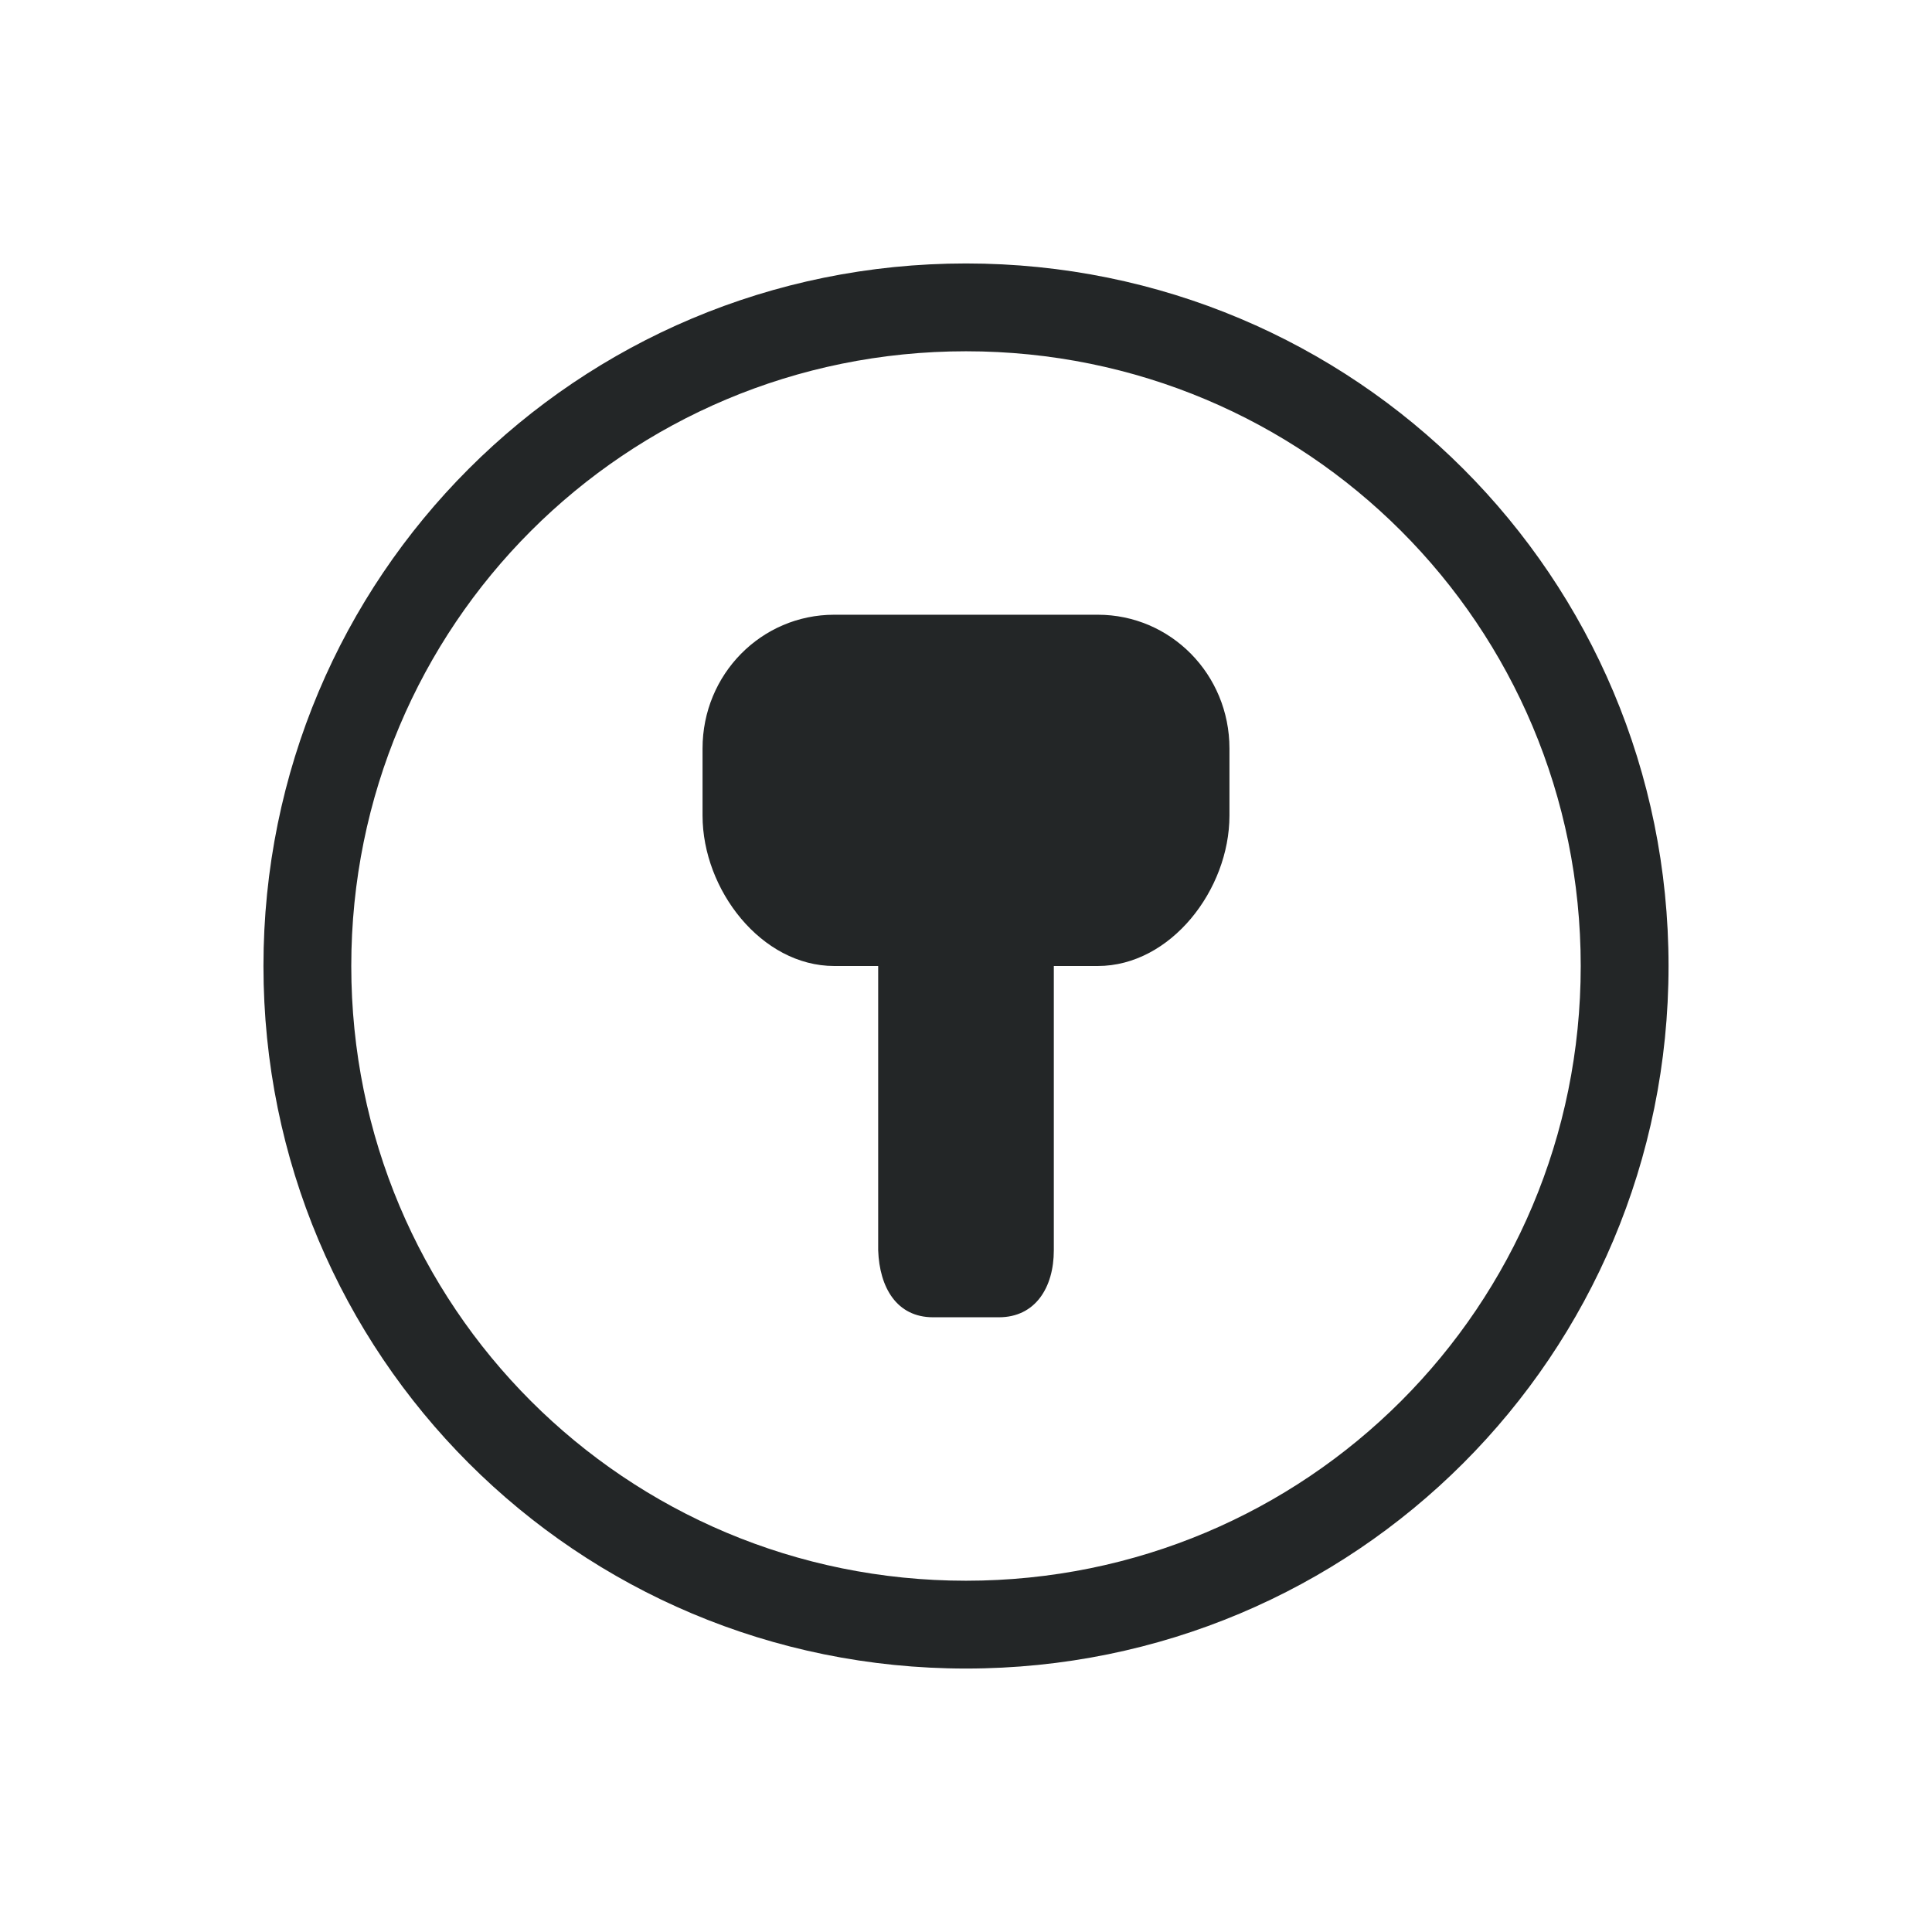 <svg xmlns="http://www.w3.org/2000/svg" id="svg2" width="22" height="22" version="1">
 <defs id="defs8">
  <style id="current-color-scheme" type="text/css">
   .ColorScheme-Text { color:#232627; } .ColorScheme-Highlight { color:#3daee9; }
  </style>
 </defs>
 <path id="path4487" style="fill:#232627;fill-opacity:1" d="M 11 3 C 6.568 3 3 6.568 3 11 C 3 15.432 6.568 19 11 19 C 15.432 19 19 15.432 19 11 C 19 6.568 15.432 3 11 3 z M 11 4 C 14.878 4 18 7.122 18 11 C 18 14.878 14.878 18 11 18 C 7.122 18 4 14.878 4 11 C 4 7.122 7.122 4 11 4 z M 9.5 7 C 8.669 7 8 7.679 8 8.523 L 8 9.287 C 8 10.131 8.669 11 9.5 11 L 10 11 L 10 14.238 C 10.015 14.66 10.21 15 10.625 15 L 11.375 15 C 11.79 15 12 14.66 12 14.238 L 12 11 L 12.5 11 C 13.331 11 14 10.131 14 9.287 L 14 8.523 C 14 7.679 13.331 7 12.5 7 L 9.5 7 z"/>
</svg>
